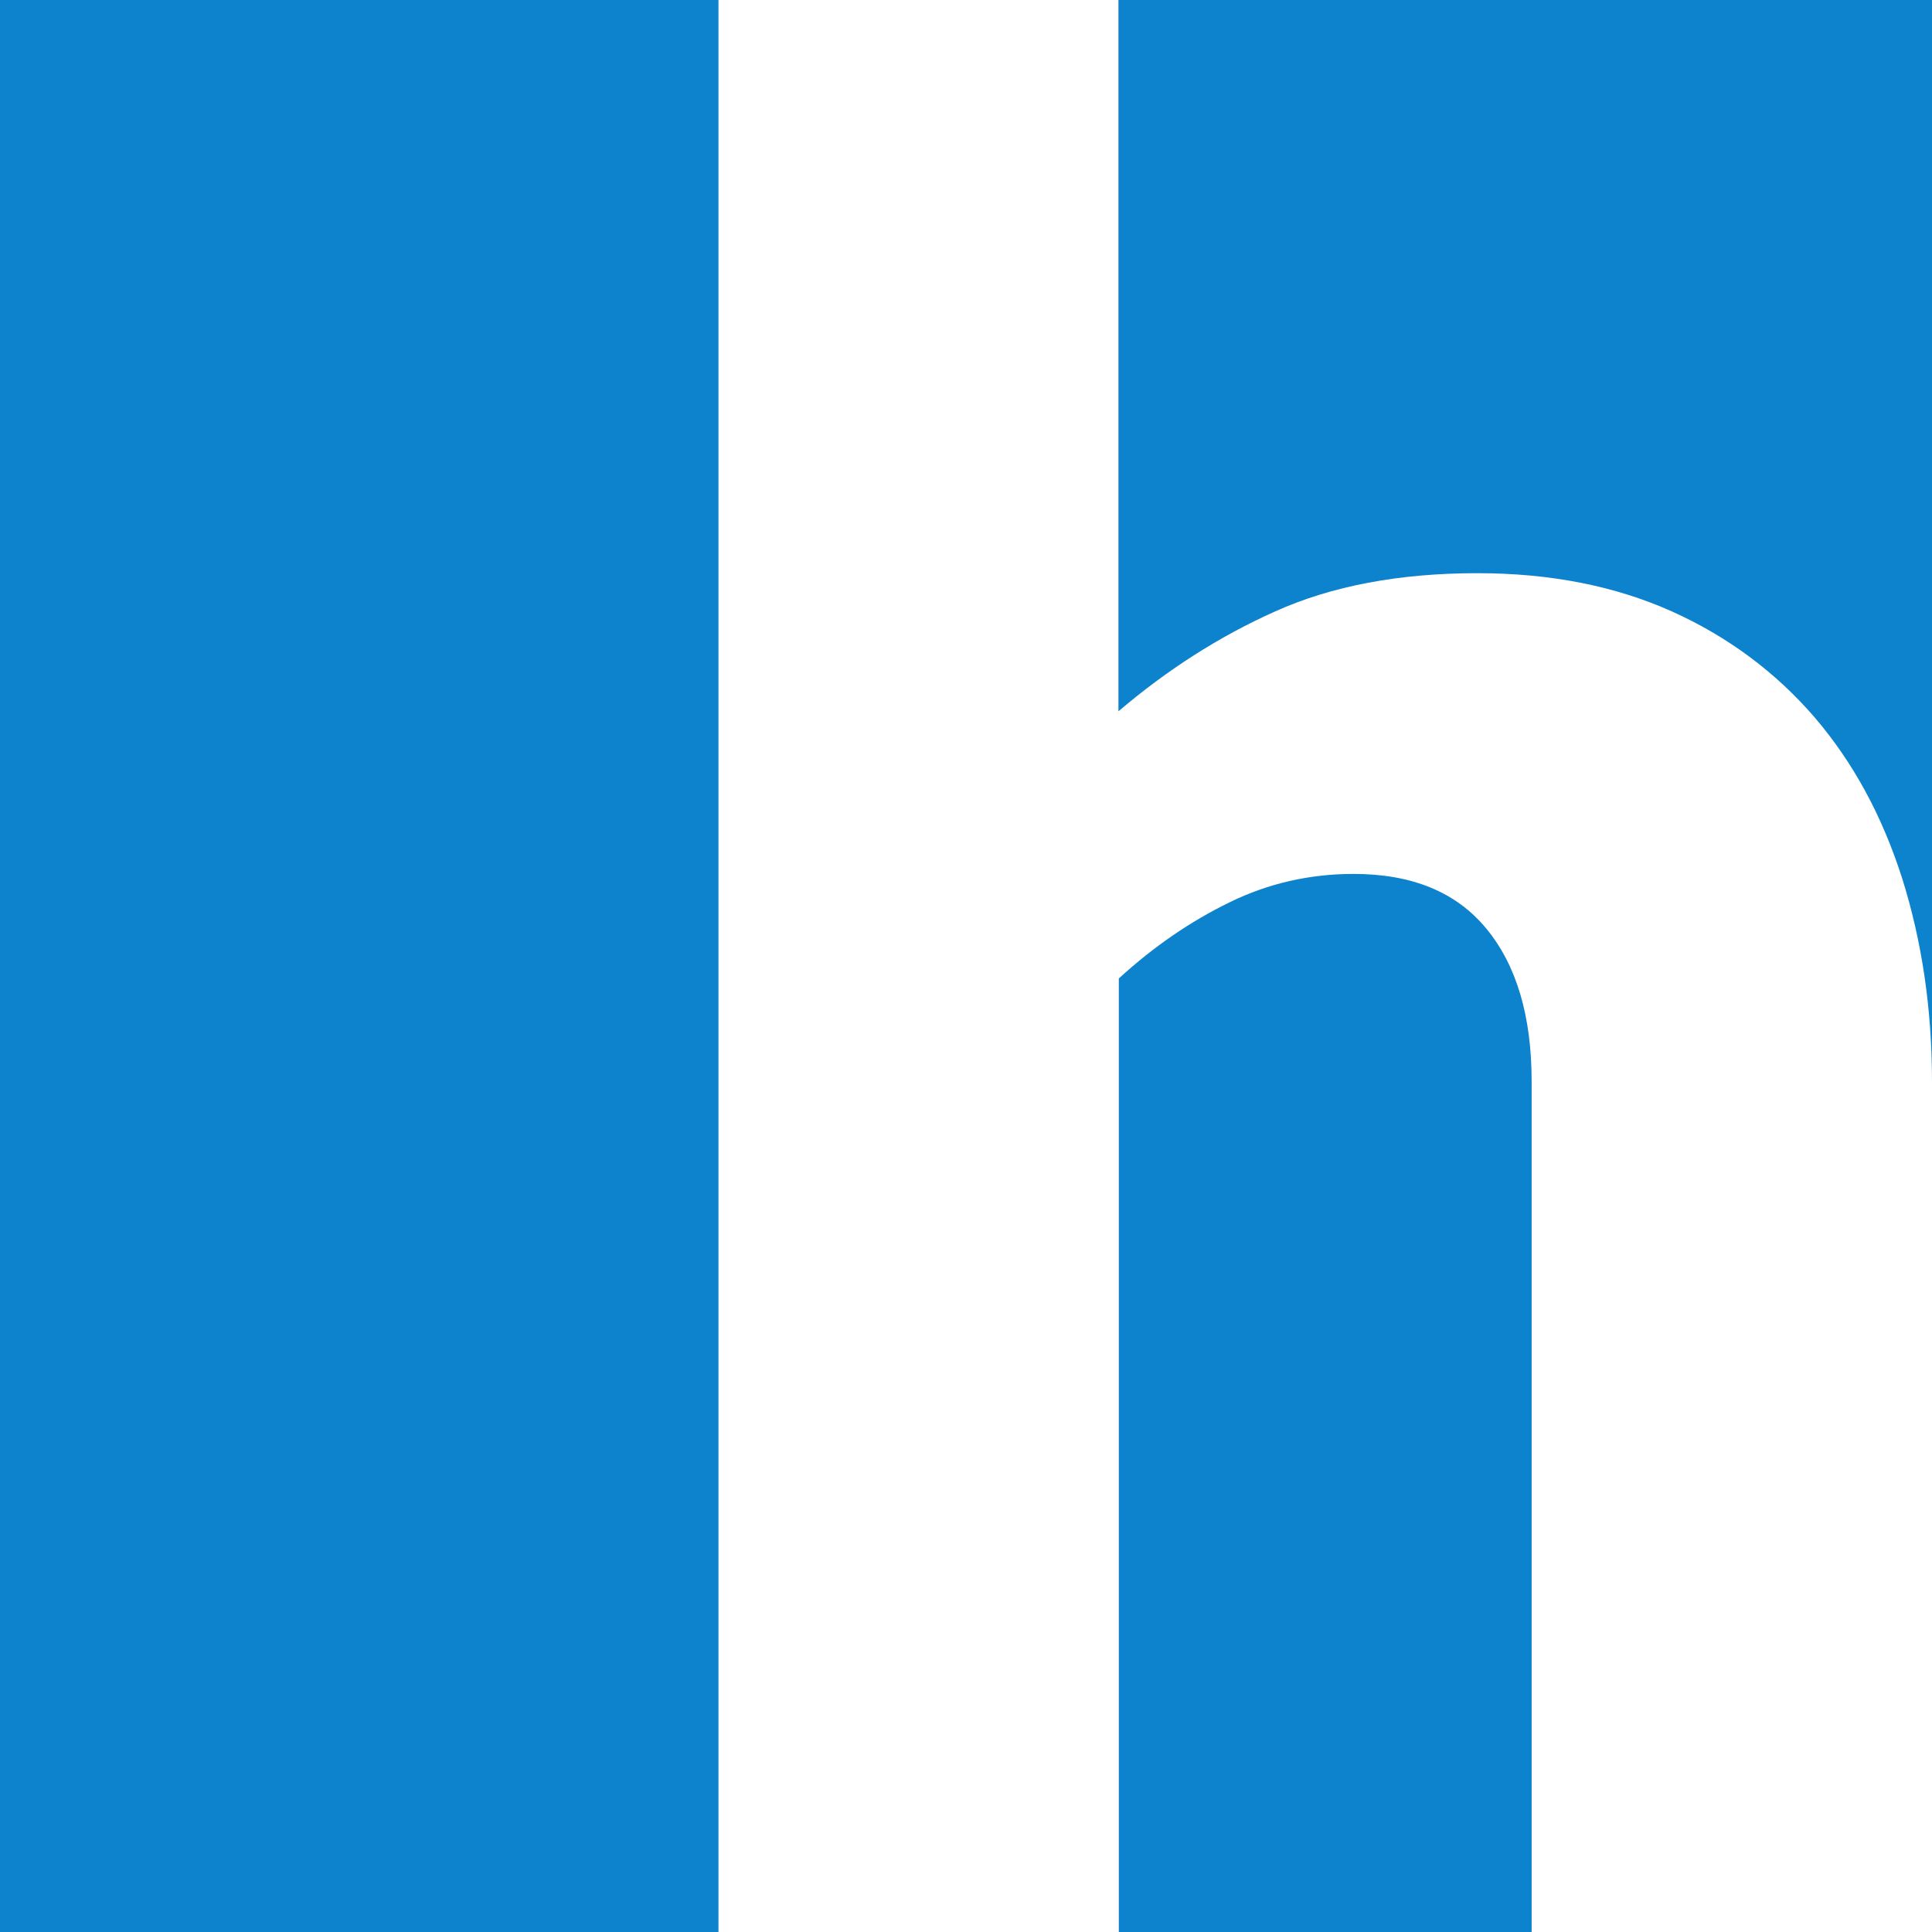 <?xml version="1.0" encoding="utf-8"?>
<!-- Generator: Adobe Illustrator 17.0.2, SVG Export Plug-In . SVG Version: 6.00 Build 0)  -->
<!DOCTYPE svg PUBLIC "-//W3C//DTD SVG 1.1//EN" "http://www.w3.org/Graphics/SVG/1.1/DTD/svg11.dtd">
<svg version="1.1" id="layer_1" xmlns="http://www.w3.org/2000/svg" xmlns:xlink="http://www.w3.org/1999/xlink" x="0px" y="0px"
	 width="512px" height="512px" viewBox="0 0 512 512" style="enable-background:new 0 0 512 512;" xml:space="preserve">
<rect style="fill:#FFFFFF;" width="512" height="512"/>
<g>
	<rect x="-0.1" style="fill:#0E83CD;" width="190.5" height="512"/>
	<path style="fill:#0E83CD;" d="M296.4,0v188.5c12.8-10.9,26.6-19.8,41.6-26.5c14.9-6.7,32.8-10.1,53.5-10.1c19.4,0,36.5,3.4,51.5,10.1
		c14.9,6.7,27.5,16.1,37.8,28c10.3,12,18,26.2,23.3,42.8c5.2,16.5,7.9,34.5,7.9,53.9V0H296.4z"/>
	<path style="fill:#0E83CD;" d="M393.9,246.1c-8-9.7-19.7-14.5-35.2-14.5c-11.6,0-22.6,2.5-32.8,7.5c-10.3,5-20.1,11.7-29.4,20.2V512h109.4
		V286.6C405.9,269.3,401.9,255.8,393.9,246.1z"/>
</g>
</svg>
